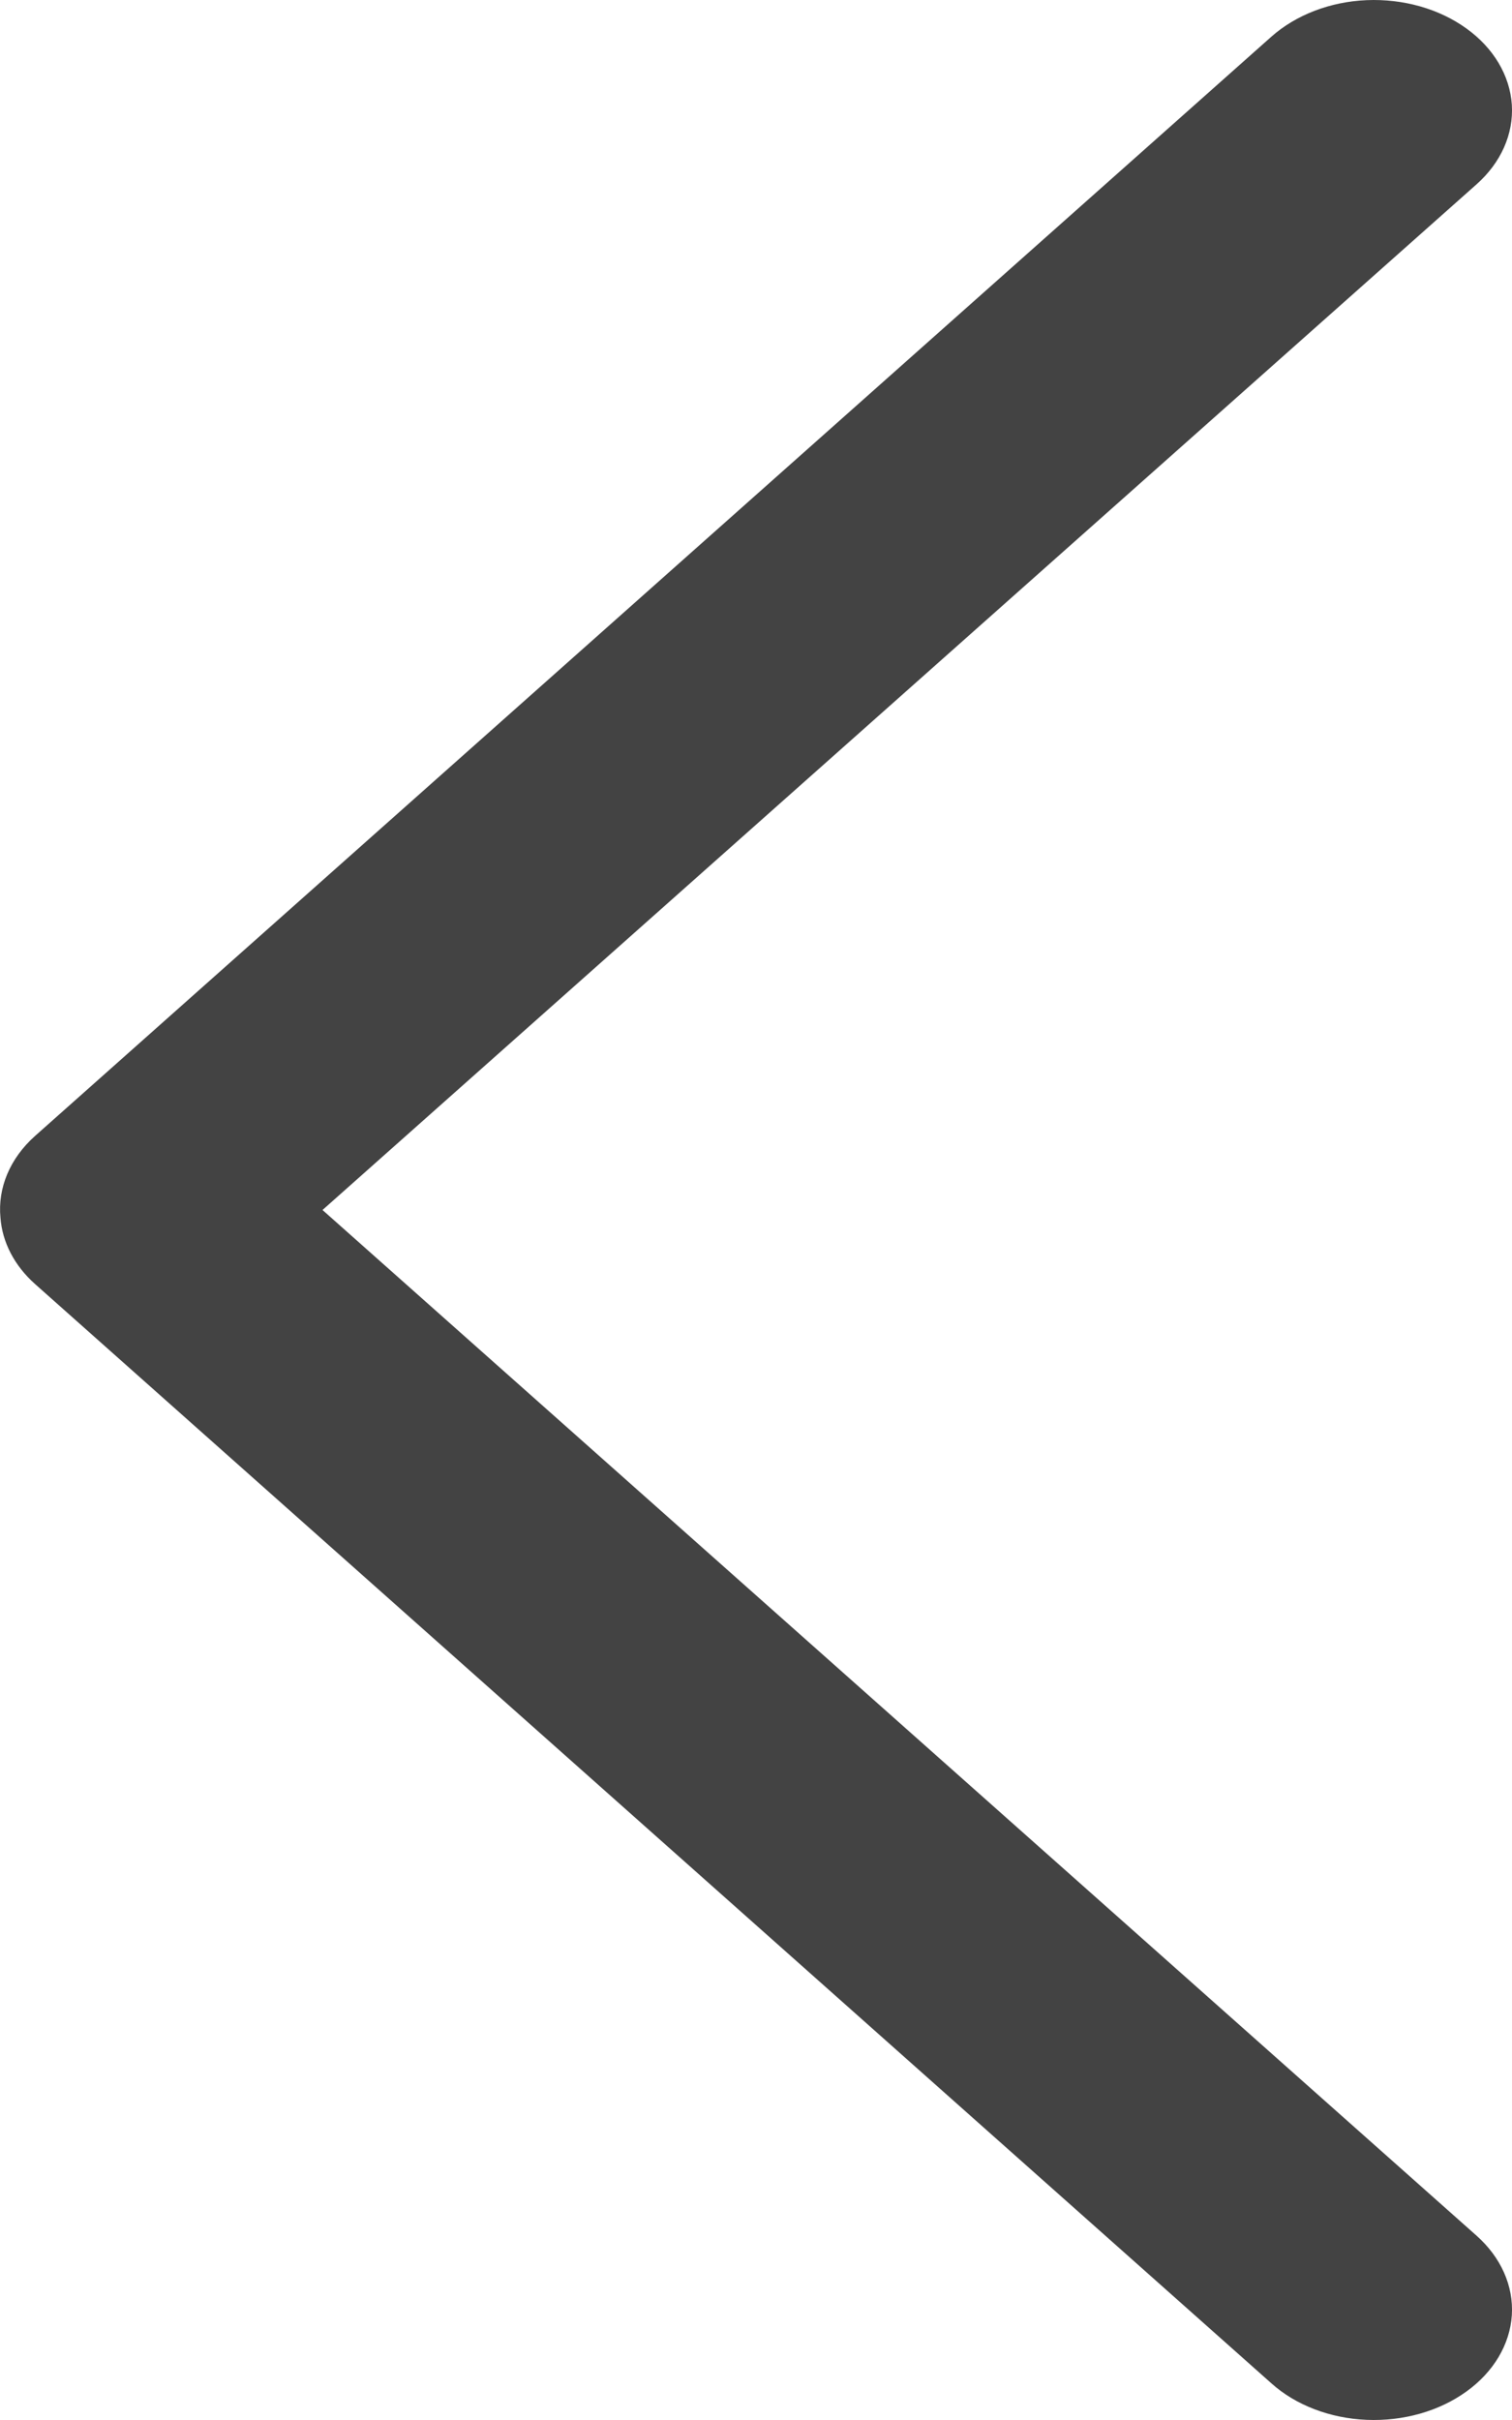 <svg width="10" height="16" viewBox="0 0 10 16" fill="none" xmlns="http://www.w3.org/2000/svg">
<path d="M0.003 8.051C0.015 8.213 0.095 8.367 0.23 8.488L8.408 15.757C8.569 15.902 8.797 15.989 9.039 15.999C9.281 16.009 9.518 15.942 9.698 15.812C9.878 15.683 9.986 15.501 9.999 15.307C10.011 15.114 9.927 14.924 9.764 14.78L2.133 8L9.764 1.22C9.927 1.076 10.011 0.886 9.999 0.693C9.986 0.499 9.878 0.317 9.698 0.188C9.518 0.058 9.281 -0.009 9.039 0.001C8.797 0.011 8.57 0.099 8.408 0.243L0.23 7.512C0.066 7.659 -0.016 7.854 0.003 8.051Z" fill="#434343"/>
</svg>
